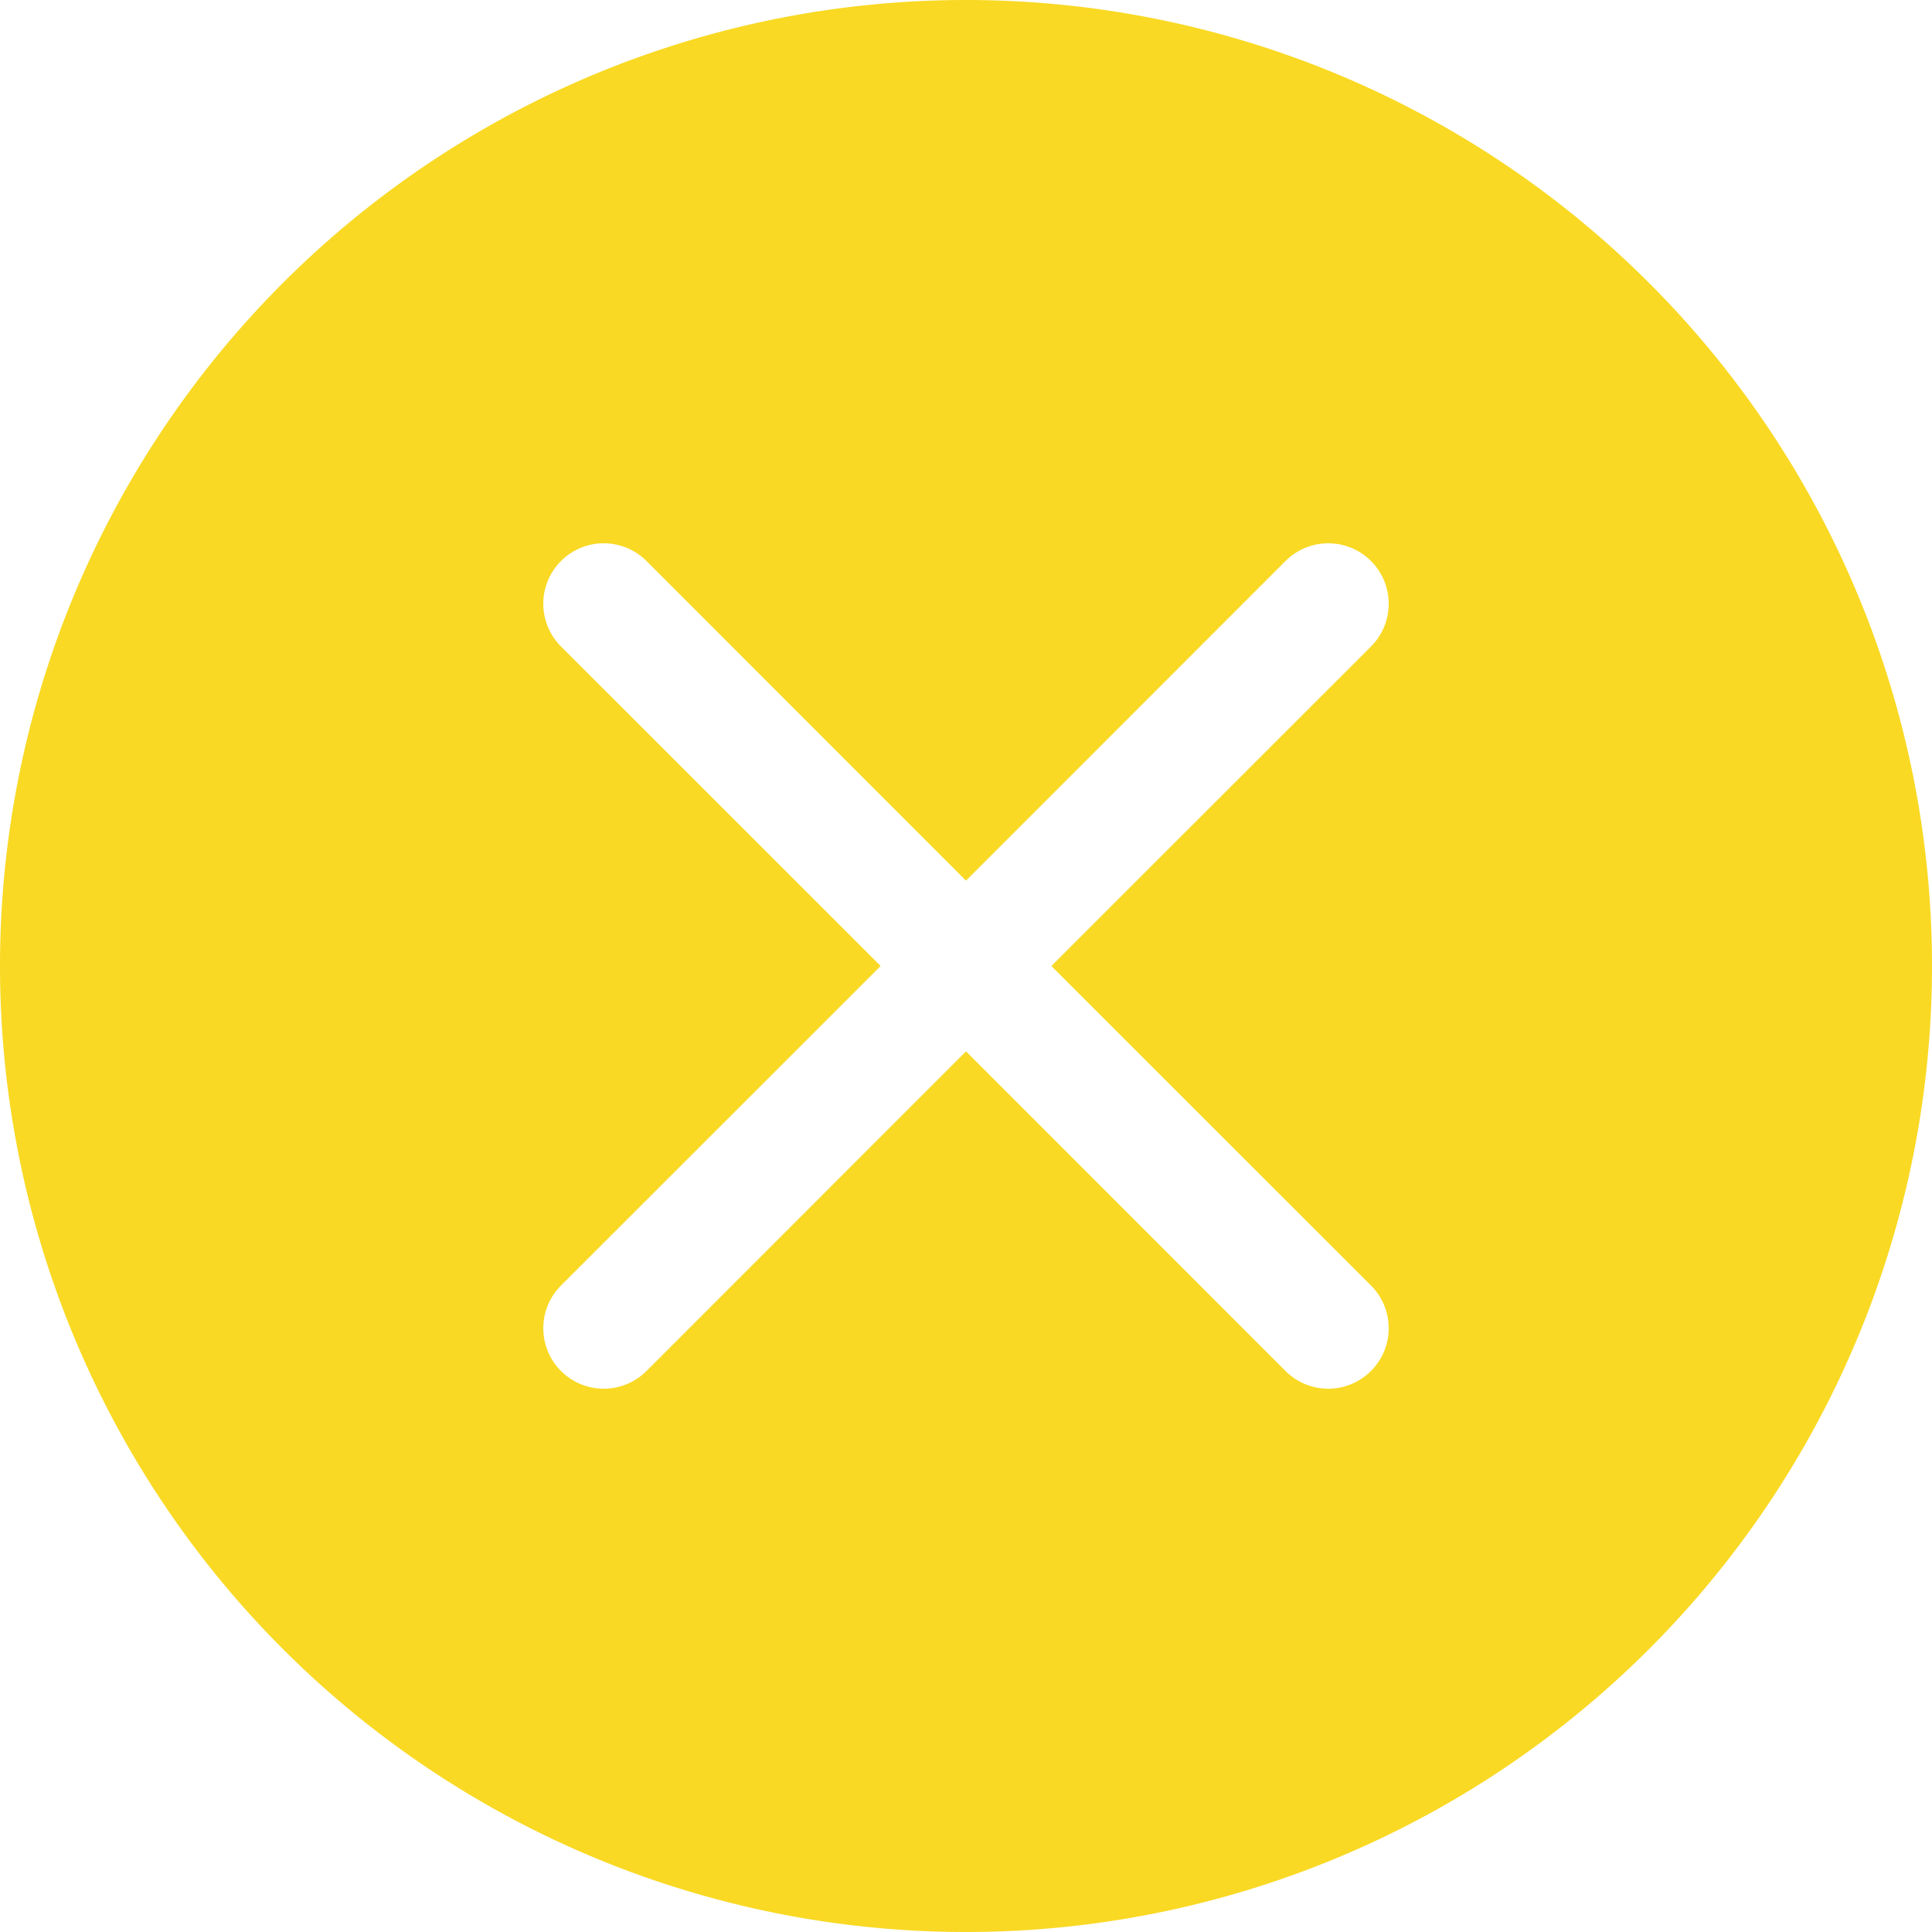 <svg
   xmlns="http://www.w3.org/2000/svg"
   width="16"
   height="16"
   fill="#F9D923"
   class="bi bi-x-circle-fill"
   viewBox="0 0 16 16"
>
   <path
      d="M16 8A8 8 0 1 1 0 8a8 8 0 0 1 16 0zM5.354 4.646a.5.5 0 1 0-.708.708L7.293 8l-2.647 2.646a.5.5 0 0 0 .708.708L8 8.707l2.646 2.647a.5.5 0 0 0 .708-.708L8.707 8l2.647-2.646a.5.5 0 0 0-.708-.708L8 7.293 5.354 4.646z"
   />
</svg>
